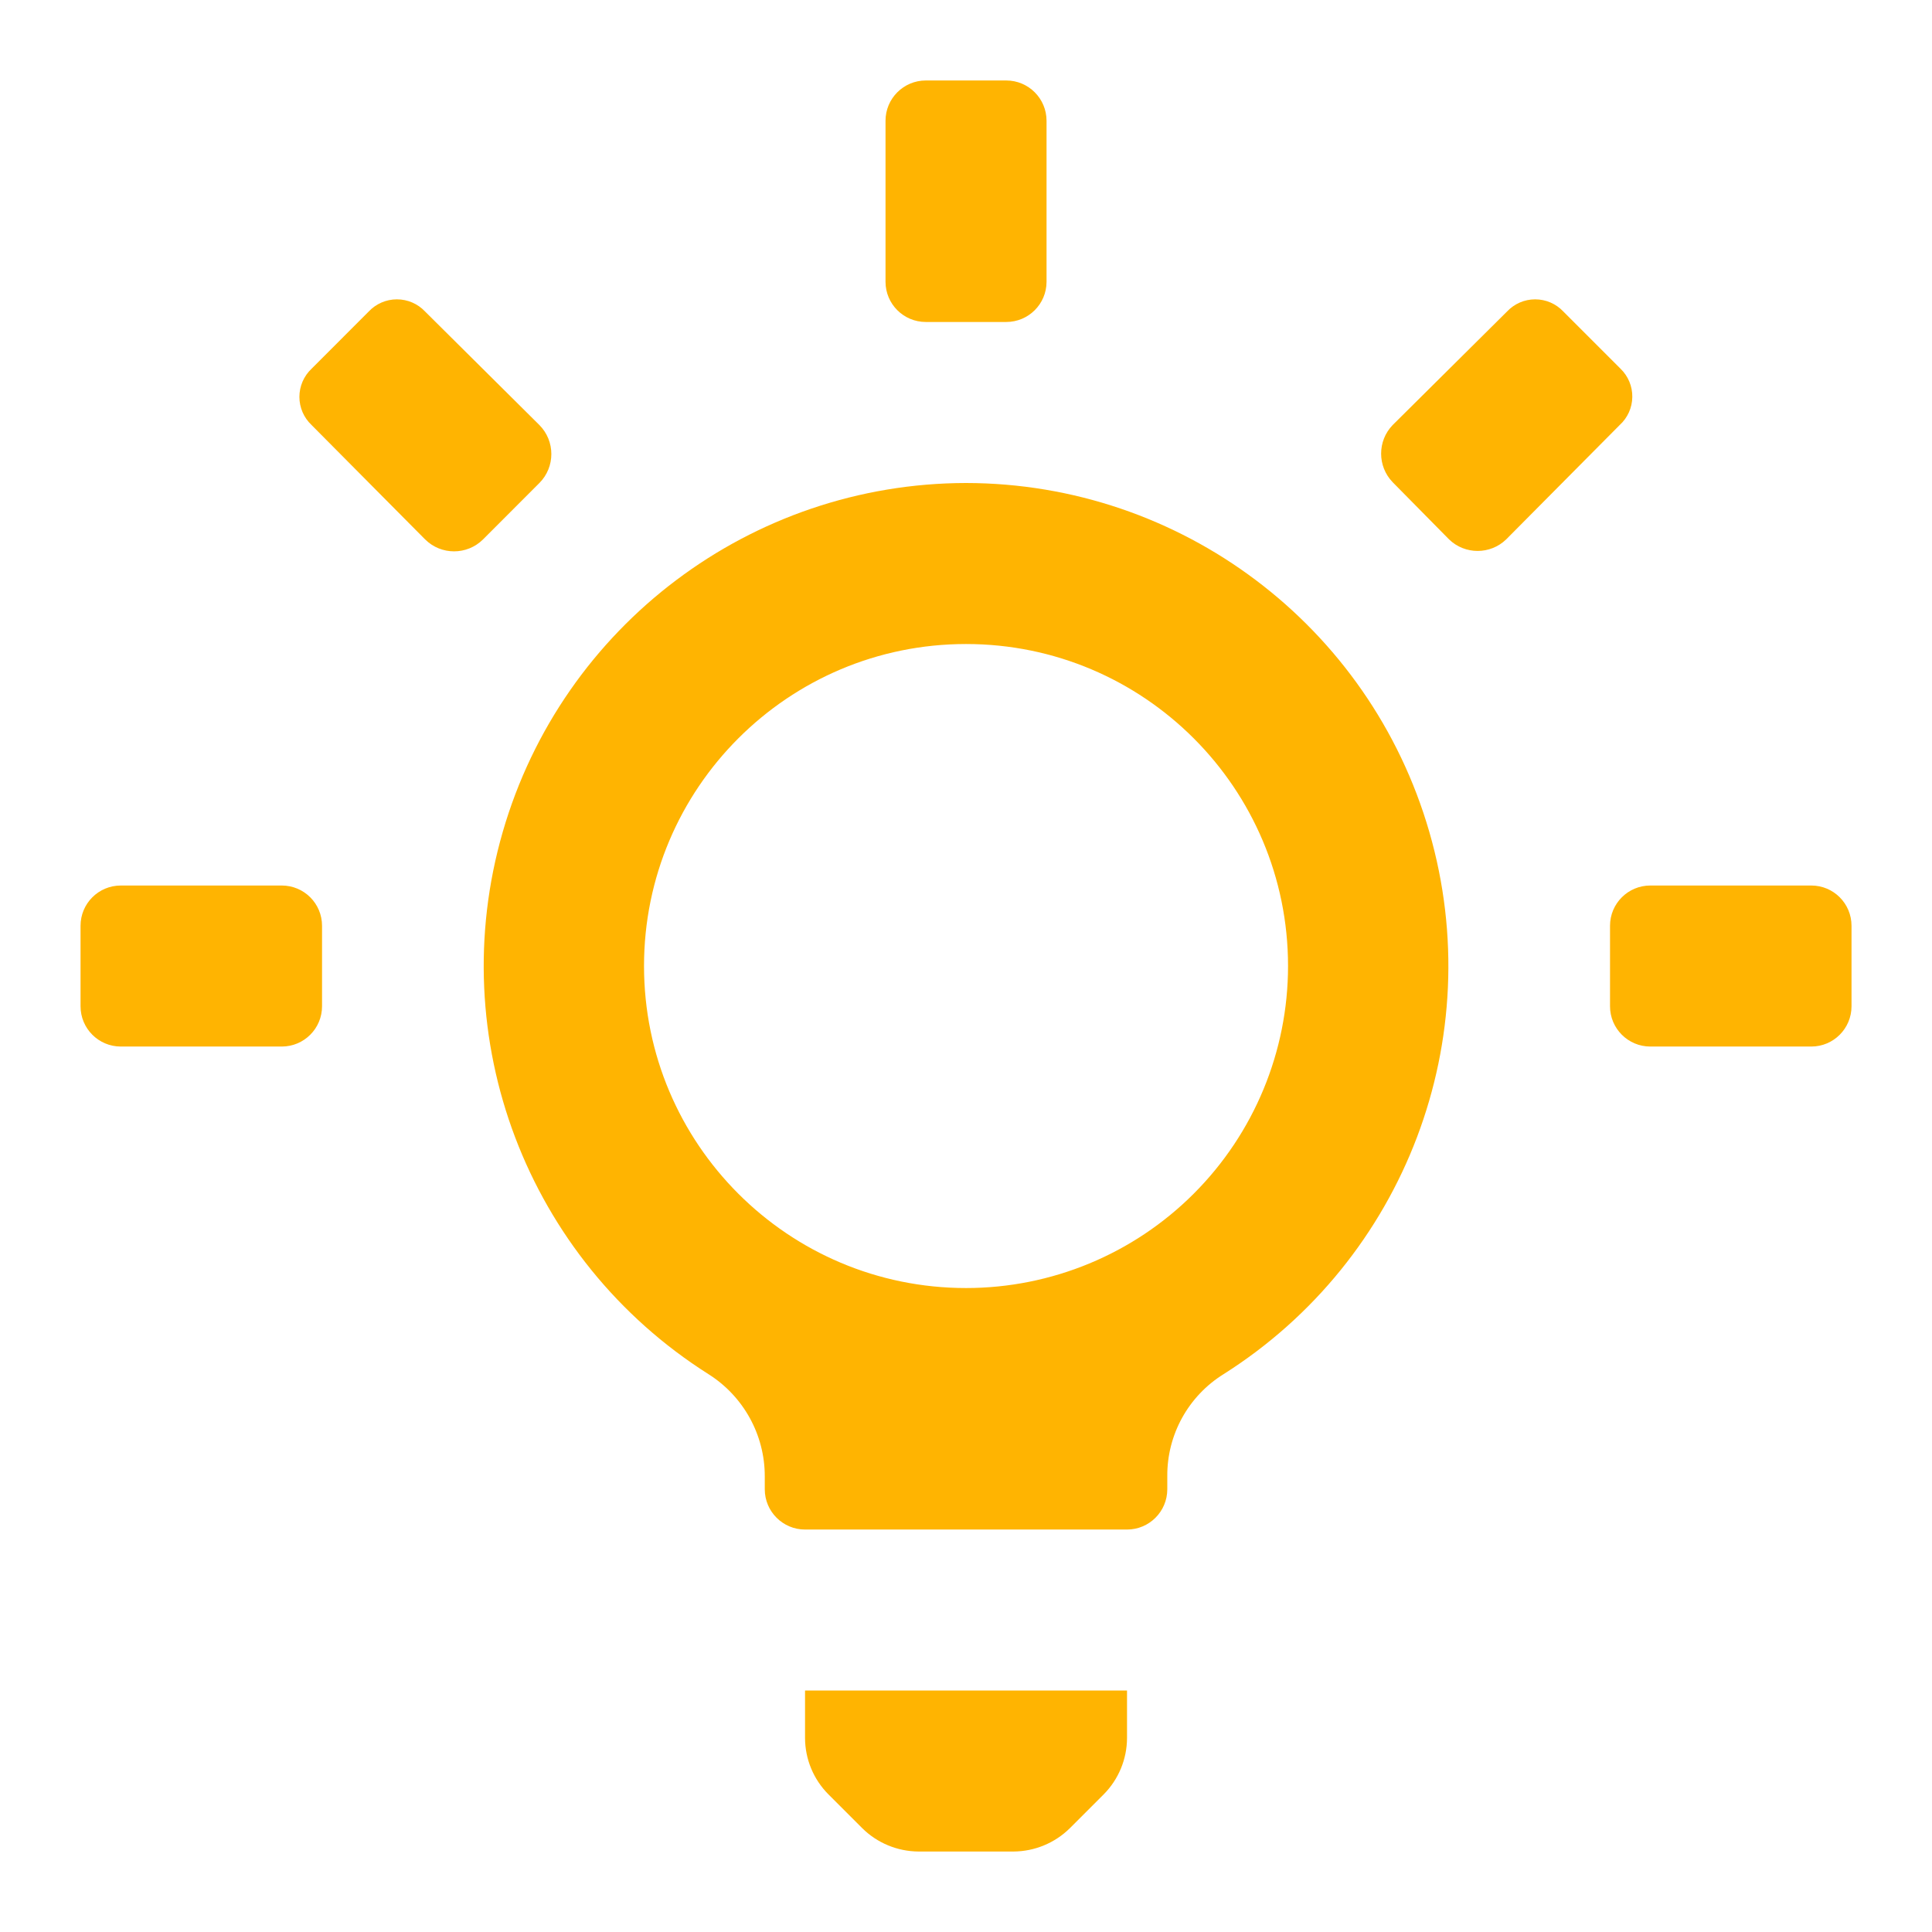 <svg width="32" height="32" viewBox="0 0 32 32" fill="none" xmlns="http://www.w3.org/2000/svg">
<path fill-rule="evenodd" clip-rule="evenodd" d="M16.667 5.333H15.334C14.966 5.333 14.667 5.035 14.667 4.667V2C14.667 1.632 14.966 1.333 15.334 1.333H16.667C17.035 1.333 17.334 1.632 17.334 2V4.667C17.334 5.035 17.035 5.333 16.667 5.333ZM8.327 13.779C9.315 10.36 12.442 8.005 16.001 8C19.559 8.005 22.686 10.36 23.674 13.779C24.663 17.197 23.274 20.857 20.267 22.76C19.682 23.123 19.328 23.765 19.334 24.453V24.667C19.334 25.035 19.035 25.334 18.667 25.334H13.334C12.966 25.334 12.667 25.035 12.667 24.667V24.453C12.668 23.766 12.315 23.127 11.734 22.76C8.727 20.857 7.339 17.197 8.327 13.779ZM10.667 16C10.667 18.946 13.055 21.334 16.001 21.334C17.415 21.334 18.772 20.772 19.772 19.771C20.772 18.771 21.334 17.415 21.334 16C21.334 13.055 18.946 10.667 16.001 10.667C13.055 10.667 10.667 13.055 10.667 16ZM13.334 28.787C13.335 29.137 13.474 29.472 13.721 29.72L14.281 30.28C14.529 30.526 14.864 30.665 15.214 30.667H16.787C17.137 30.665 17.472 30.526 17.721 30.28L18.281 29.72C18.527 29.472 18.666 29.137 18.667 28.787V28H13.334V28.787ZM26.841 6.107L25.894 5.16C25.773 5.031 25.604 4.958 25.427 4.958C25.25 4.958 25.082 5.031 24.961 5.16L23.067 7.04C22.812 7.304 22.812 7.723 23.067 7.987L24.001 8.934C24.264 9.189 24.684 9.189 24.947 8.934L26.827 7.04C26.958 6.921 27.034 6.753 27.036 6.576C27.039 6.4 26.968 6.23 26.841 6.107ZM7.041 5.16L8.934 7.04C9.198 7.306 9.198 7.735 8.934 8L8.001 8.934C7.735 9.198 7.306 9.198 7.041 8.934L5.161 7.04C5.032 6.919 4.959 6.75 4.959 6.574C4.959 6.397 5.032 6.228 5.161 6.107L6.107 5.16C6.228 5.031 6.397 4.958 6.574 4.958C6.751 4.958 6.92 5.031 7.041 5.16ZM30.001 14.667H27.334C26.966 14.667 26.667 14.965 26.667 15.334V16.667C26.667 17.035 26.966 17.334 27.334 17.334H30.001C30.369 17.334 30.667 17.035 30.667 16.667V15.334C30.667 14.965 30.369 14.667 30.001 14.667ZM2.001 14.667H4.667C5.036 14.667 5.334 14.965 5.334 15.334V16.667C5.334 17.035 5.036 17.334 4.667 17.334H2.001C1.632 17.334 1.334 17.035 1.334 16.667V15.334C1.334 14.965 1.632 14.667 2.001 14.667Z" fill="#FFB401"/>
</svg>

